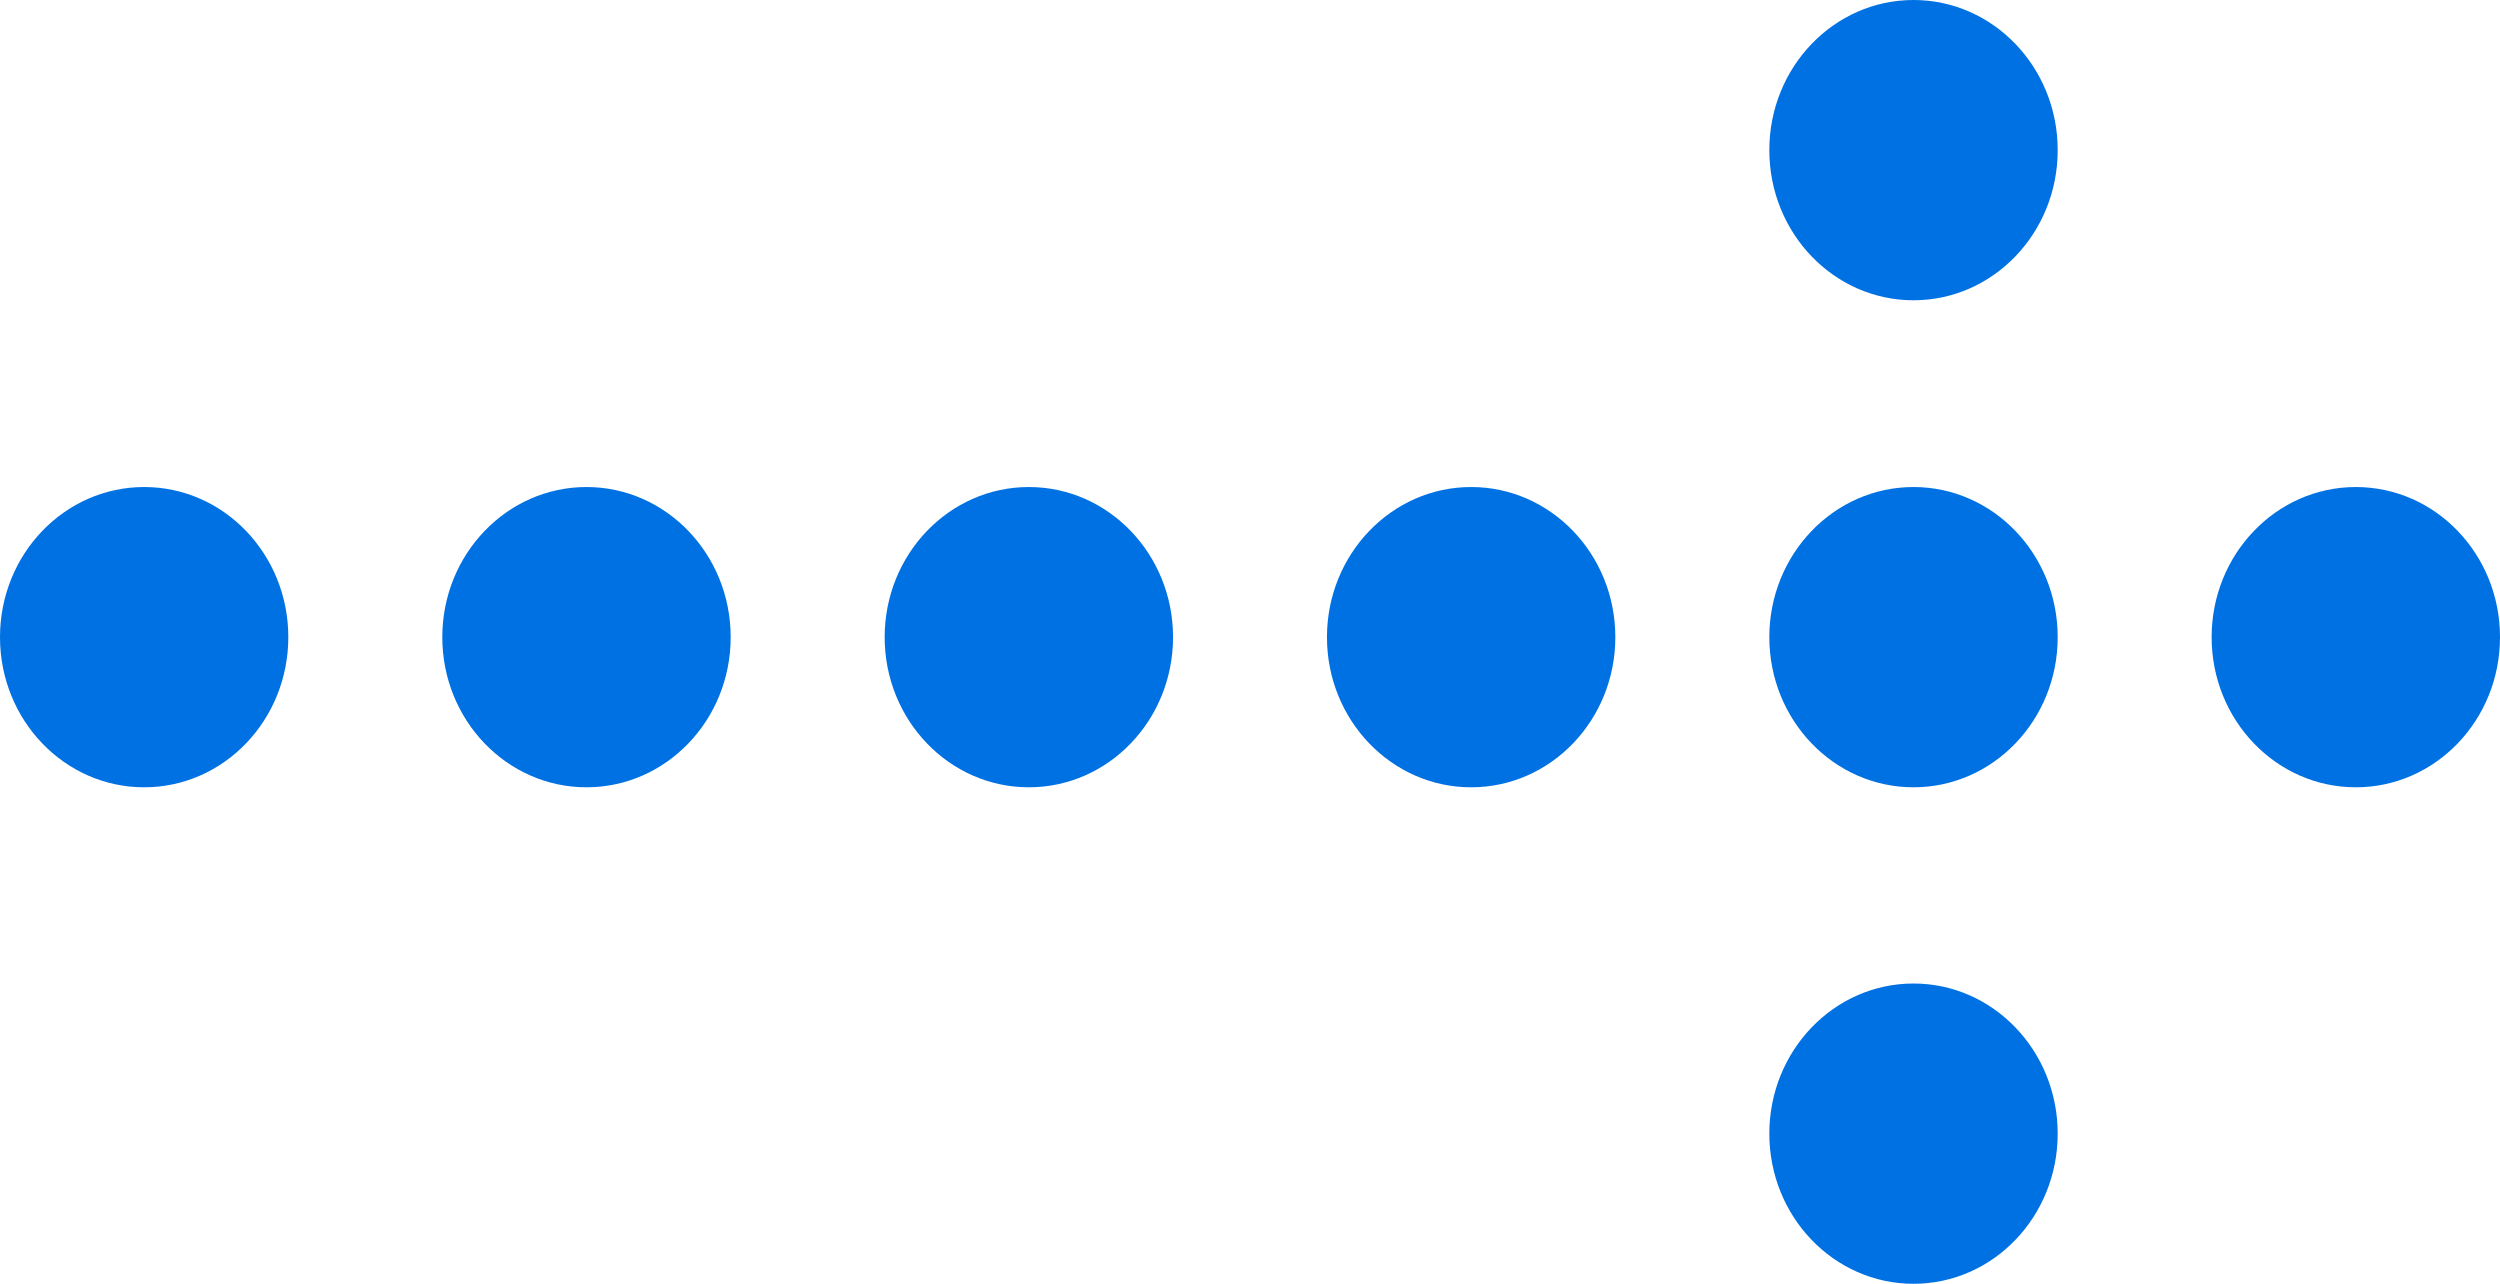 <?xml version="1.0" encoding="utf-8"?>
<!-- Generator: Adobe Illustrator 22.1.0, SVG Export Plug-In . SVG Version: 6.00 Build 0)  -->
<svg fill="#0071e3" version="1.1" id="Layer_1" xmlns="http://www.w3.org/2000/svg" xmlns:xlink="http://www.w3.org/1999/xlink" x="0px" y="0px"
	 viewBox="0 0 37 19" style="enable-background:new 0 0 37 19;" xml:space="preserve">
<style type="text/css">
	.st0{fill-rule:evenodd;clip-rule:evenodd;}
	.st1{fill:#231F20;}
</style>
<path d="M4.267,9.43c0,1.227-0.955,2.222-2.134,2.222S0,10.657,0,9.43
	S0.955,7.208,2.134,7.208S4.267,8.203,4.267,9.43z M8.68,7.208
	c-1.178,0-2.134,0.995-2.134,2.222s0.955,2.222,2.134,2.222s2.134-0.995,2.134-2.222
	S9.858,7.208,8.68,7.208z M15.227,7.208c-1.178,0-2.134,0.995-2.134,2.222
	s0.955,2.222,2.134,2.222s2.134-0.995,2.134-2.222S16.405,7.208,15.227,7.208z
	 M21.773,7.208c-1.178,0-2.134,0.995-2.134,2.222s0.955,2.222,2.134,2.222
	s2.134-0.995,2.134-2.222S22.952,7.208,21.773,7.208z M28.32,7.208
	c-1.178,0-2.134,0.995-2.134,2.222s0.955,2.222,2.134,2.222s2.134-0.995,2.134-2.222
	S29.498,7.208,28.32,7.208z M28.32,0c-1.178,0-2.134,0.995-2.134,2.222
	s0.955,2.222,2.134,2.222s2.134-0.995,2.134-2.222S29.498,0,28.32,0z M28.32,14.556
	c-1.178,0-2.134,0.995-2.134,2.222S27.141,19,28.32,19s2.134-0.995,2.134-2.222
	S29.498,14.556,28.32,14.556z M34.866,7.208c-1.178,0-2.134,0.995-2.134,2.222
	s0.955,2.222,2.134,2.222S37,10.657,37,9.43S36.045,7.208,34.866,7.208z"/>
</svg>

